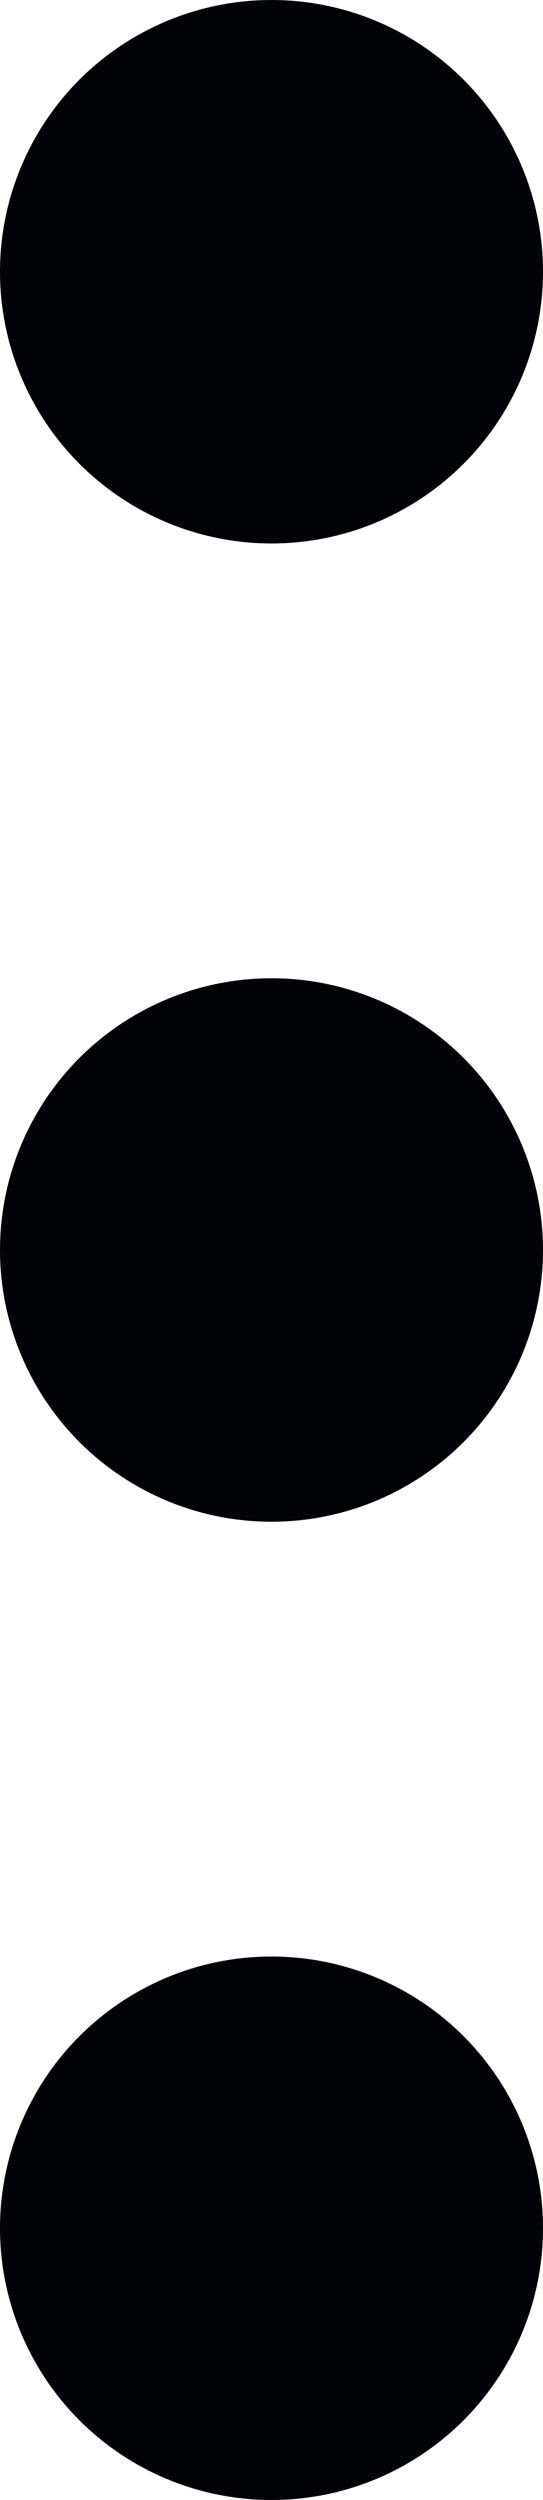 <svg width="5" height="23" viewBox="0 0 5 23" fill="none" xmlns="http://www.w3.org/2000/svg">
<circle cx="2.5" cy="2.5" r="2.5" fill="#010306"/>
<circle cx="2.5" cy="11.5" r="2.5" fill="#010306"/>
<circle cx="2.5" cy="20.5" r="2.5" fill="#010306"/>
</svg>

